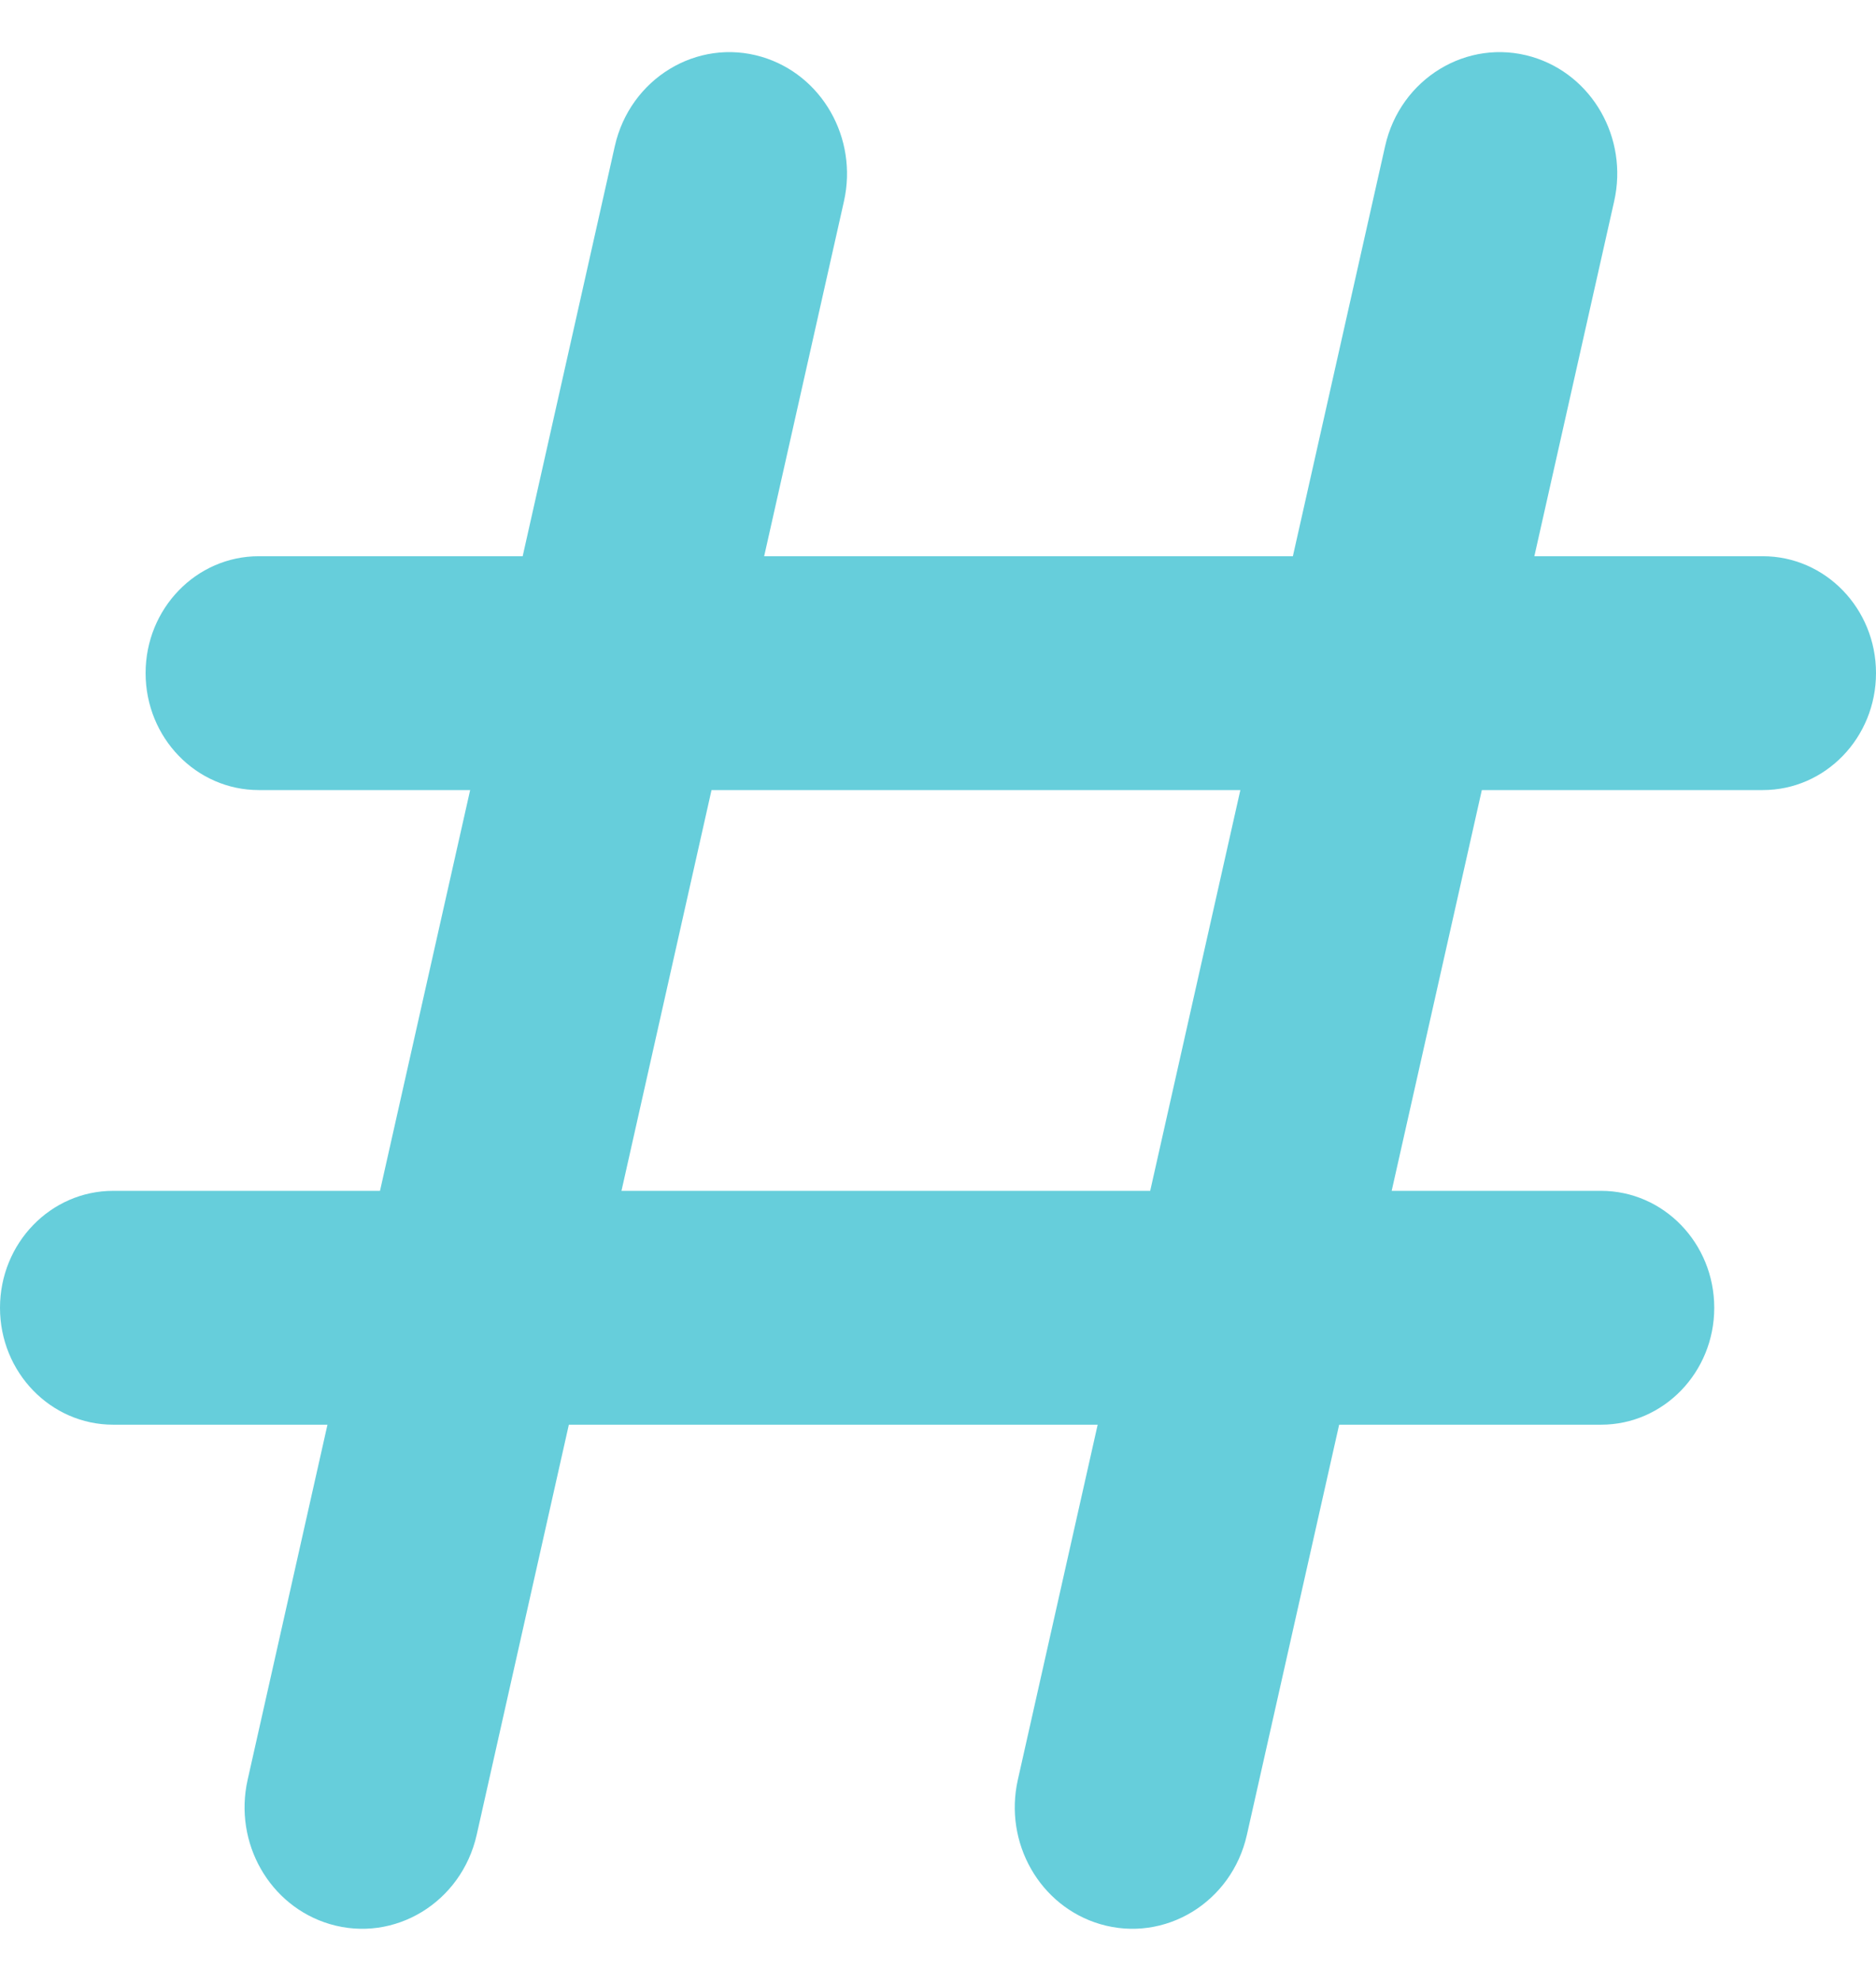 <svg xmlns="http://www.w3.org/2000/svg" width="18" height="19" viewBox="0 0 18 19">
  <path fill="#66CEDB" d="M16.914,4.835 L14.722,4.835 L15.488,1.429 C15.624,0.824 15.277,0.216 14.699,0.045 C14.078,-0.138 13.435,0.253 13.29,0.902 L12.405,4.835 L7.332,4.835 L8.098,1.429 C8.233,0.824 7.886,0.216 7.308,0.045 C6.688,-0.138 6.045,0.253 5.899,0.902 L5.015,4.835 L2.483,4.835 C1.883,4.835 1.397,5.337 1.397,5.956 C1.397,6.576 1.883,7.078 2.483,7.078 L4.511,7.078 L3.646,10.922 L1.086,10.922 C0.486,10.922 0,11.424 0,12.044 C0,12.663 0.486,13.165 1.086,13.165 L3.142,13.165 L2.376,16.571 C2.24,17.176 2.587,17.784 3.165,17.955 C3.786,18.138 4.428,17.747 4.574,17.098 L5.458,13.165 L10.532,13.165 L9.766,16.571 C9.63,17.176 9.977,17.784 10.555,17.955 C11.176,18.138 11.819,17.747 11.964,17.098 L12.849,13.165 L15.362,13.165 C15.962,13.165 16.448,12.663 16.448,12.044 C16.448,11.424 15.962,10.922 15.362,10.922 L13.353,10.922 L14.218,7.078 L16.914,7.078 C17.514,7.078 18,6.576 18,5.956 C18,5.337 17.514,4.835 16.914,4.835 Z M11.036,10.922 L5.963,10.922 L6.827,7.078 L11.901,7.078 L11.036,10.922 Z" transform="translate(0 .5)"/>
</svg>
